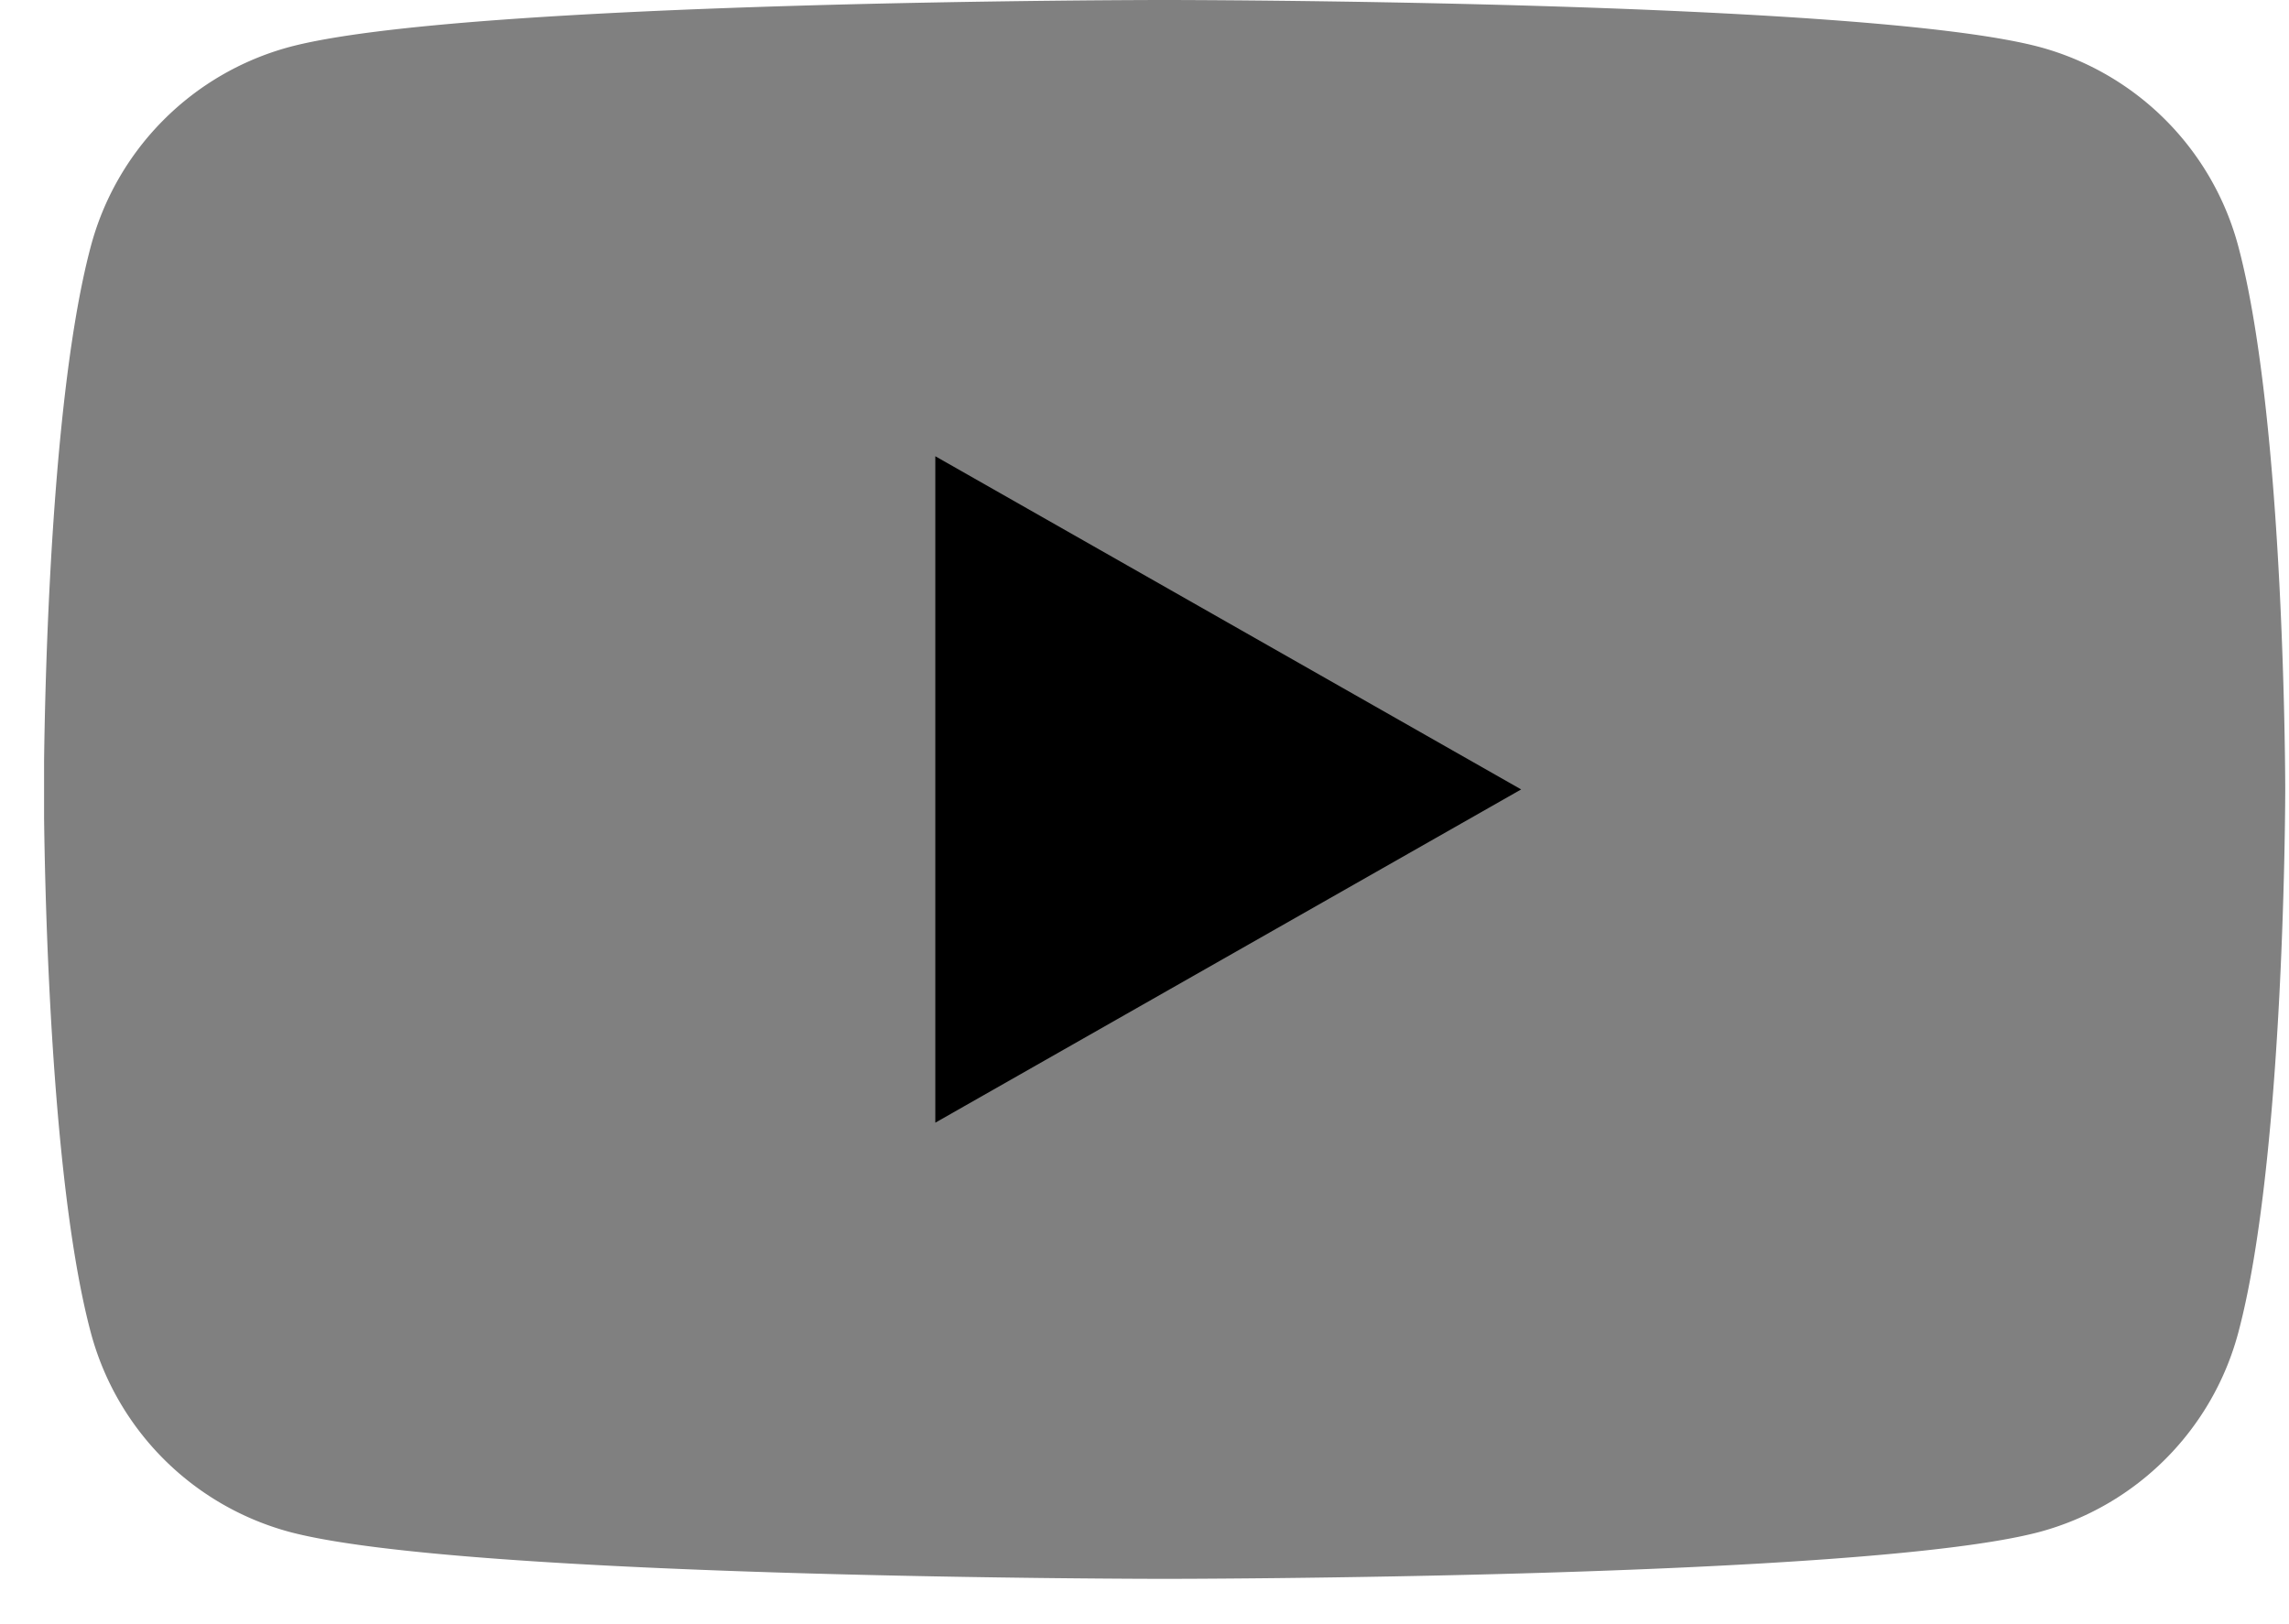 <svg class="h-full w-auto" viewBox="0 0 31 22" fill="none" xmlns="http://www.w3.org/2000/svg"><g clip-path="url(#a)"><path d="M30.314 3.339a3.815 3.815 0 0 0-2.683-2.7C25.258 0 15.77 0 15.77 0S6.287 0 3.914.638A3.815 3.815 0 0 0 1.229 3.34C.594 5.723.594 10.693.594 10.693s0 4.97.635 7.354a3.815 3.815 0 0 0 2.684 2.701c2.373.638 11.859.638 11.859.638s9.486 0 11.859-.638a3.814 3.814 0 0 0 2.683-2.7c.635-2.384.635-7.355.635-7.355s0-4.97-.635-7.354Z" fill="grey"/><path d="m12.667 15.207 7.934-4.514-7.934-4.513v9.027Z" fill="#000"/></g><defs><clipPath id="a"><path fill="grey" transform="translate(.597)" d="M0 0h30.355v21.386H0z"/></clipPath></defs></svg>